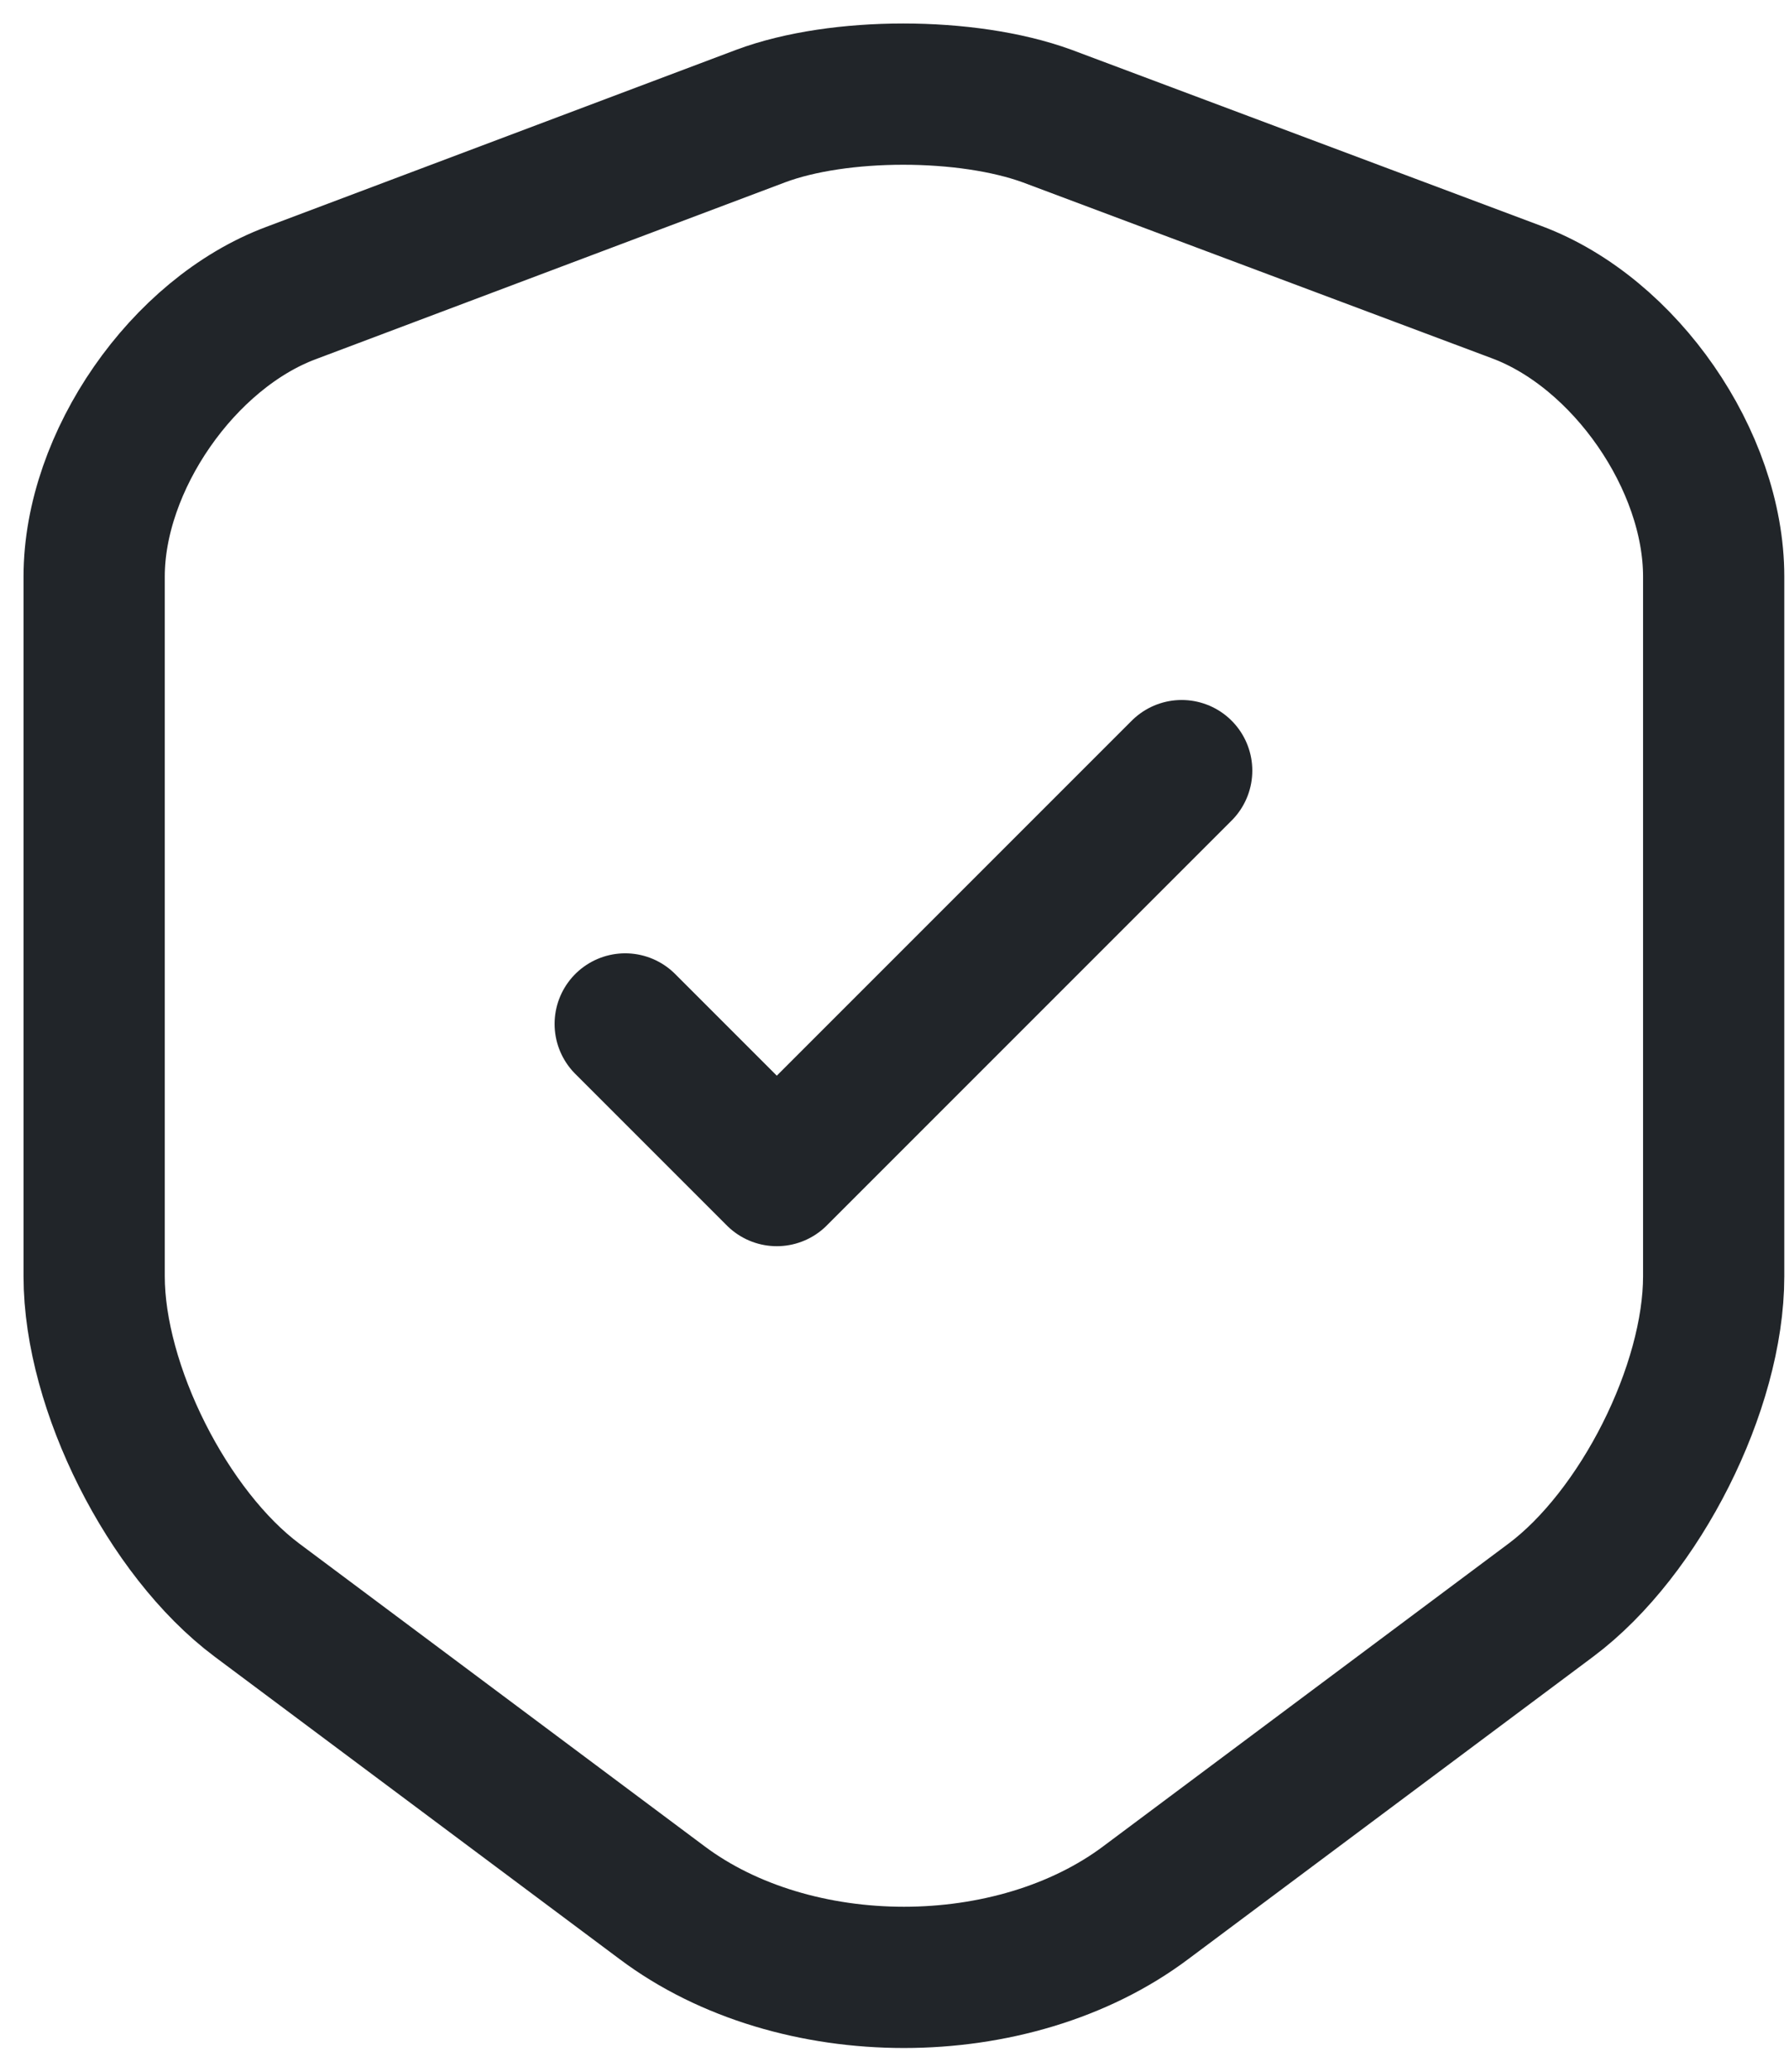 <svg width="19" height="22" viewBox="0 0 19 22" fill="none" xmlns="http://www.w3.org/2000/svg">
<path d="M3.09 3.112C1.94 3.542 1 4.902 1 6.122V13.553C1 14.732 1.78 16.282 2.73 16.992L7.03 20.203C8.44 21.262 10.76 21.262 12.17 20.203L16.47 16.992C17.42 16.282 18.2 14.732 18.2 13.553V6.122C18.2 4.893 17.26 3.533 16.11 3.103L11.12 1.232C10.27 0.922 8.91 0.922 8.08 1.232L3.09 3.112Z" stroke="#212529" stroke-width="1.5" stroke-linecap="round" stroke-linejoin="round"/>
<path d="M6.64 10.873L8.25 12.483L12.55 8.183" stroke="#212529" stroke-width="1.5" stroke-linecap="round" stroke-linejoin="round"/>
</svg>
